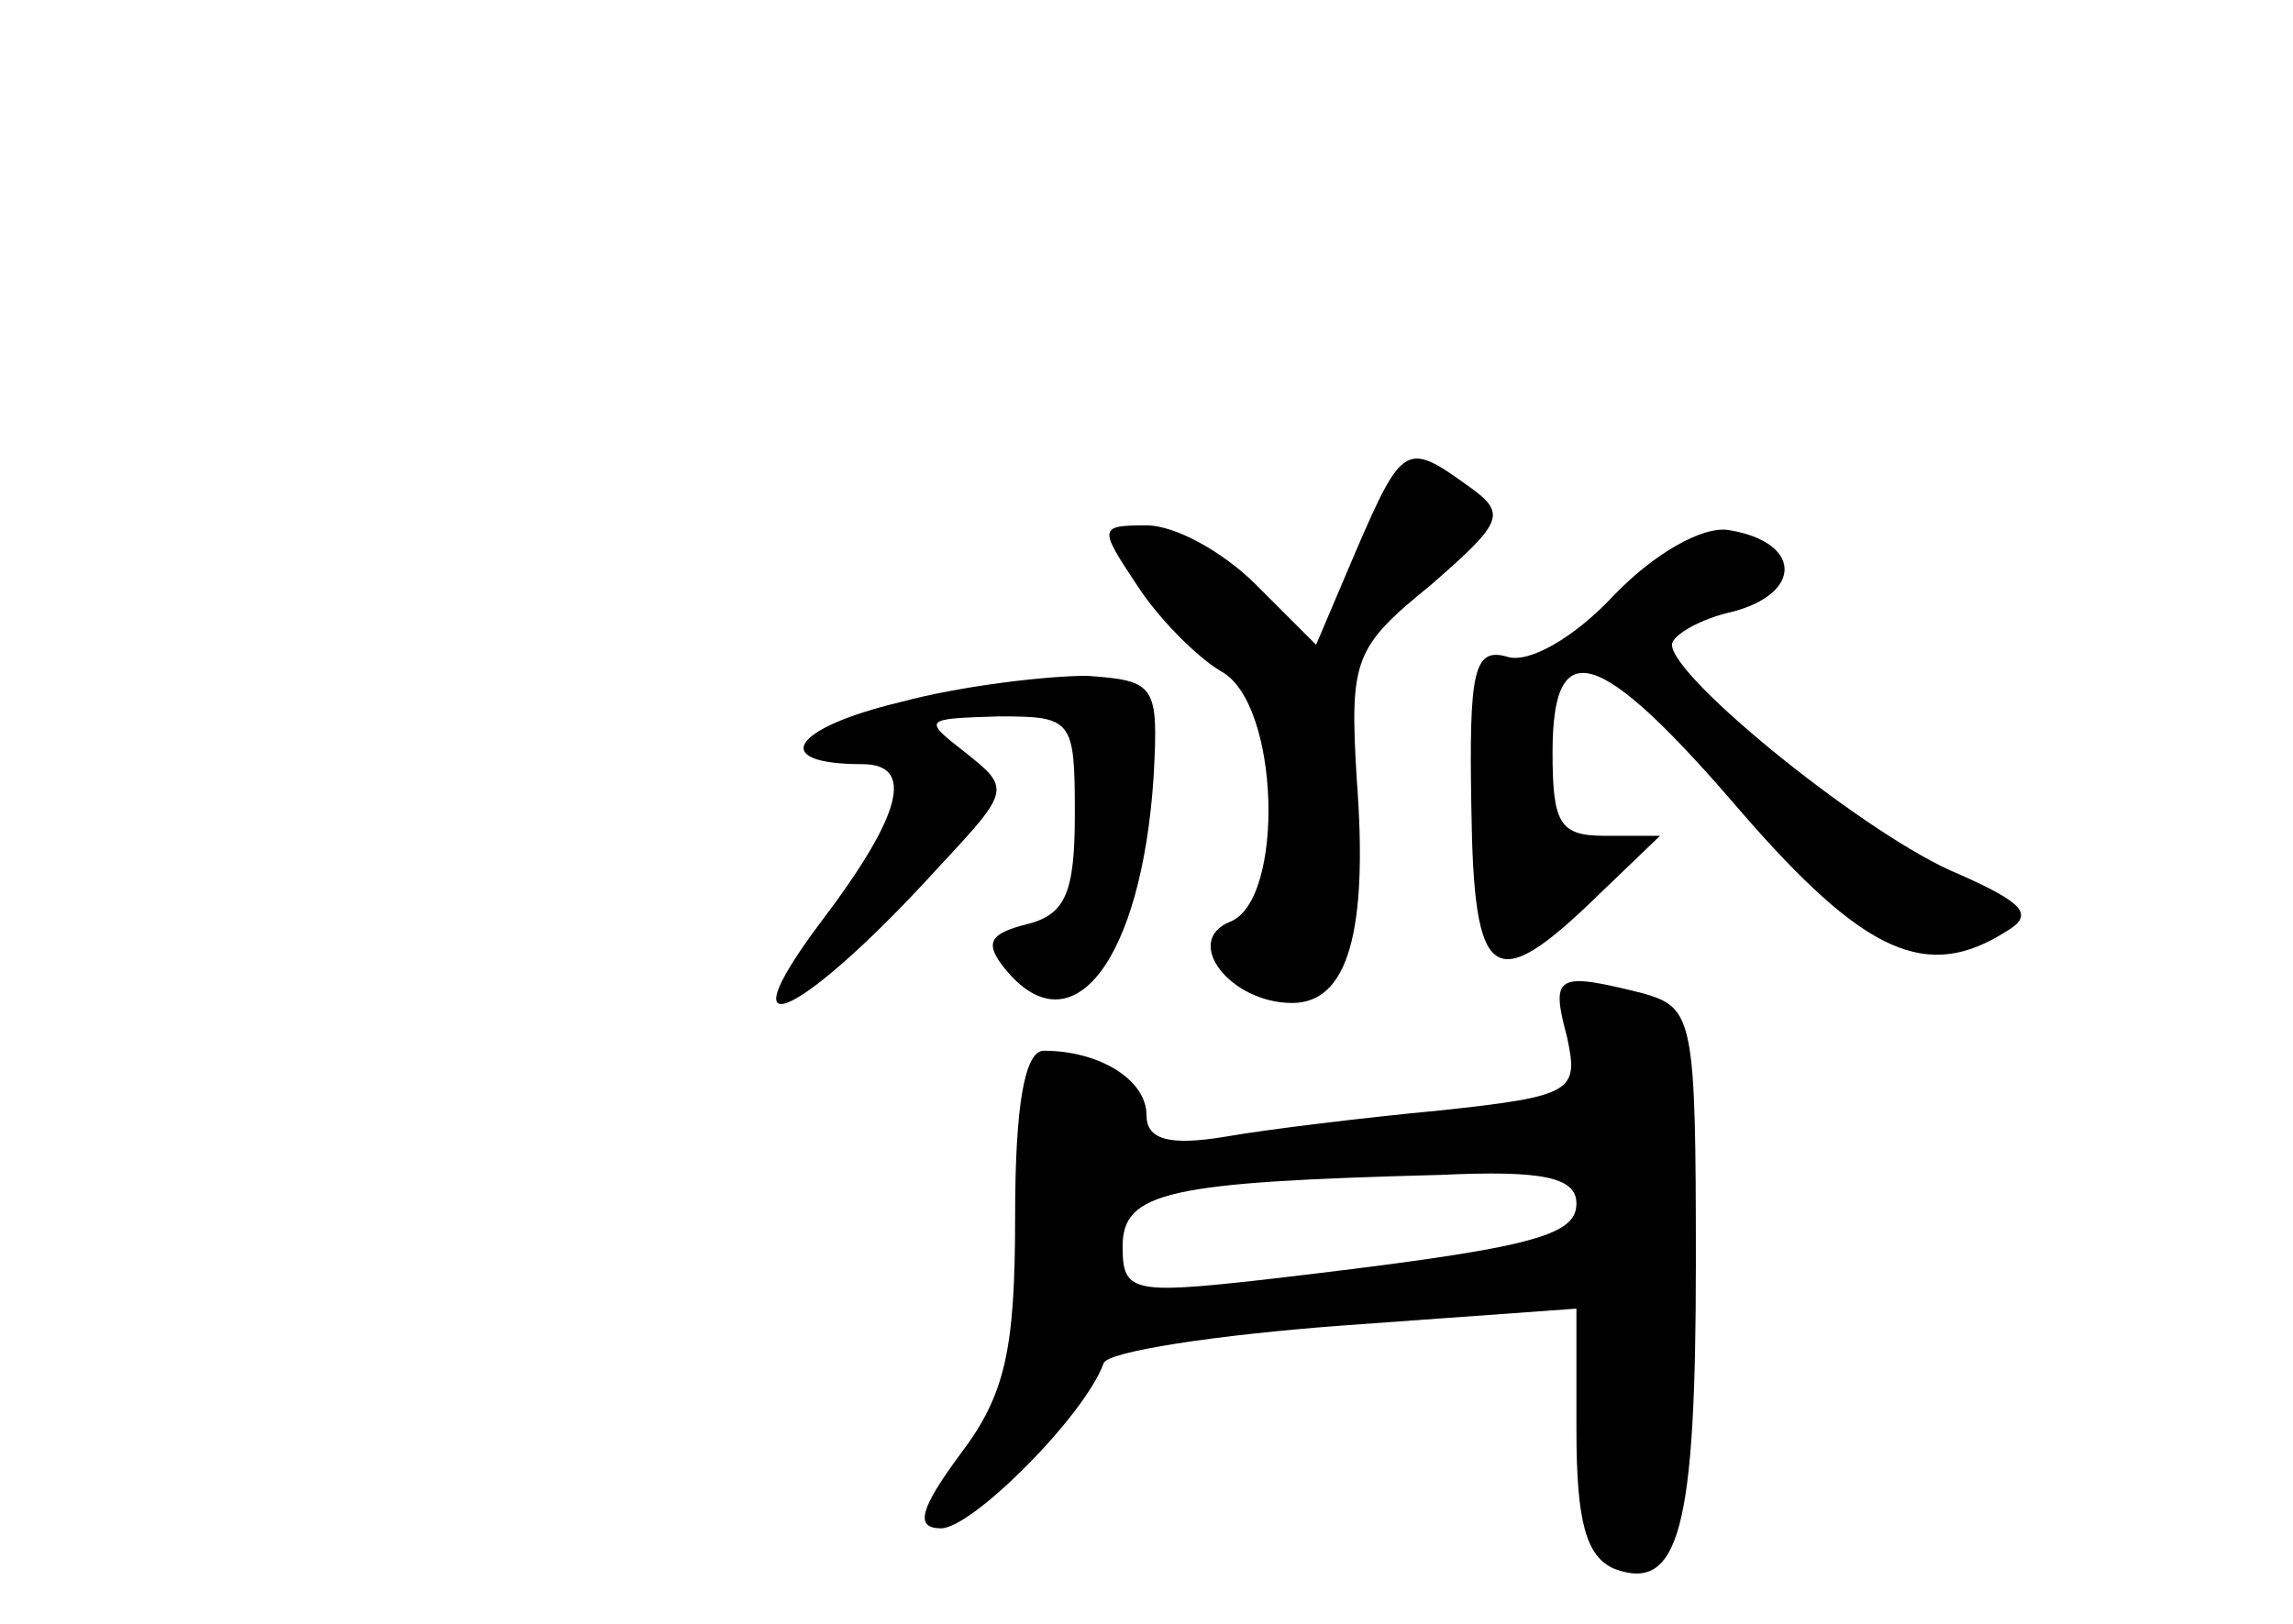 <?xml version="1.0" standalone="no"?>
<!DOCTYPE svg PUBLIC "-//W3C//DTD SVG 20010904//EN"
 "http://www.w3.org/TR/2001/REC-SVG-20010904/DTD/svg10.dtd">
<svg version="1.0" xmlns="http://www.w3.org/2000/svg"
 width="96pt" height="68pt" viewBox="0 0 96 68"
 preserveAspectRatio="xMidYMid meet">
<g transform="translate(0,68) scale(0.1,-0.1)"
fill="#000000" stroke="none">
<path d="M568 450 l-17 -40 -25 25 c-14 14 -34 25 -46 25 -20 0 -20 -1 -4 -25
9 -14 25 -30 35 -36 25 -13 27 -96 4 -105 -20 -8 0 -34 26 -34 23 0 32 29 27
94 -3 50 -1 55 31 81 31 27 32 30 15 42 -25 18 -27 17 -46 -27z"/>
<path d="M675 430 c-16 -17 -35 -28 -44 -25 -14 4 -16 -6 -15 -63 1 -74 9 -80
54 -36 l25 24 -23 0 c-19 0 -22 5 -22 35 0 50 19 45 79 -25 52 -60 78 -71 111
-50 12 7 7 12 -20 24 -37 15 -120 82 -120 96 0 4 12 11 26 14 29 8 28 29 -2
34 -11 2 -32 -10 -49 -28z"/>
<path d="M377 386 c-46 -11 -55 -26 -16 -26 22 0 17 -21 -18 -67 -41 -55 -7
-39 51 25 29 31 29 32 10 47 -18 14 -17 14 14 15 31 0 32 -1 32 -41 0 -33 -4
-42 -20 -46 -16 -4 -18 -8 -9 -19 28 -34 57 4 62 81 2 38 1 40 -28 42 -16 0
-52 -4 -78 -11z"/>
<path d="M656 246 c5 -23 3 -25 -53 -31 -32 -3 -73 -8 -90 -11 -24 -4 -33 -1
-33 9 0 15 -20 27 -43 27 -8 0 -12 -23 -12 -69 0 -56 -4 -75 -23 -100 -17 -23
-19 -31 -8 -31 13 0 60 47 68 69 1 5 47 12 101 16 l97 7 0 -51 c0 -38 4 -53
16 -58 27 -10 34 17 34 128 0 102 -1 107 -22 113 -36 9 -39 8 -32 -18z m4 -70
c0 -14 -20 -19 -132 -32 -54 -6 -58 -5 -58 14 0 23 19 27 133 30 43 2 57 -1
57 -12z"/>
</g>
</svg>
